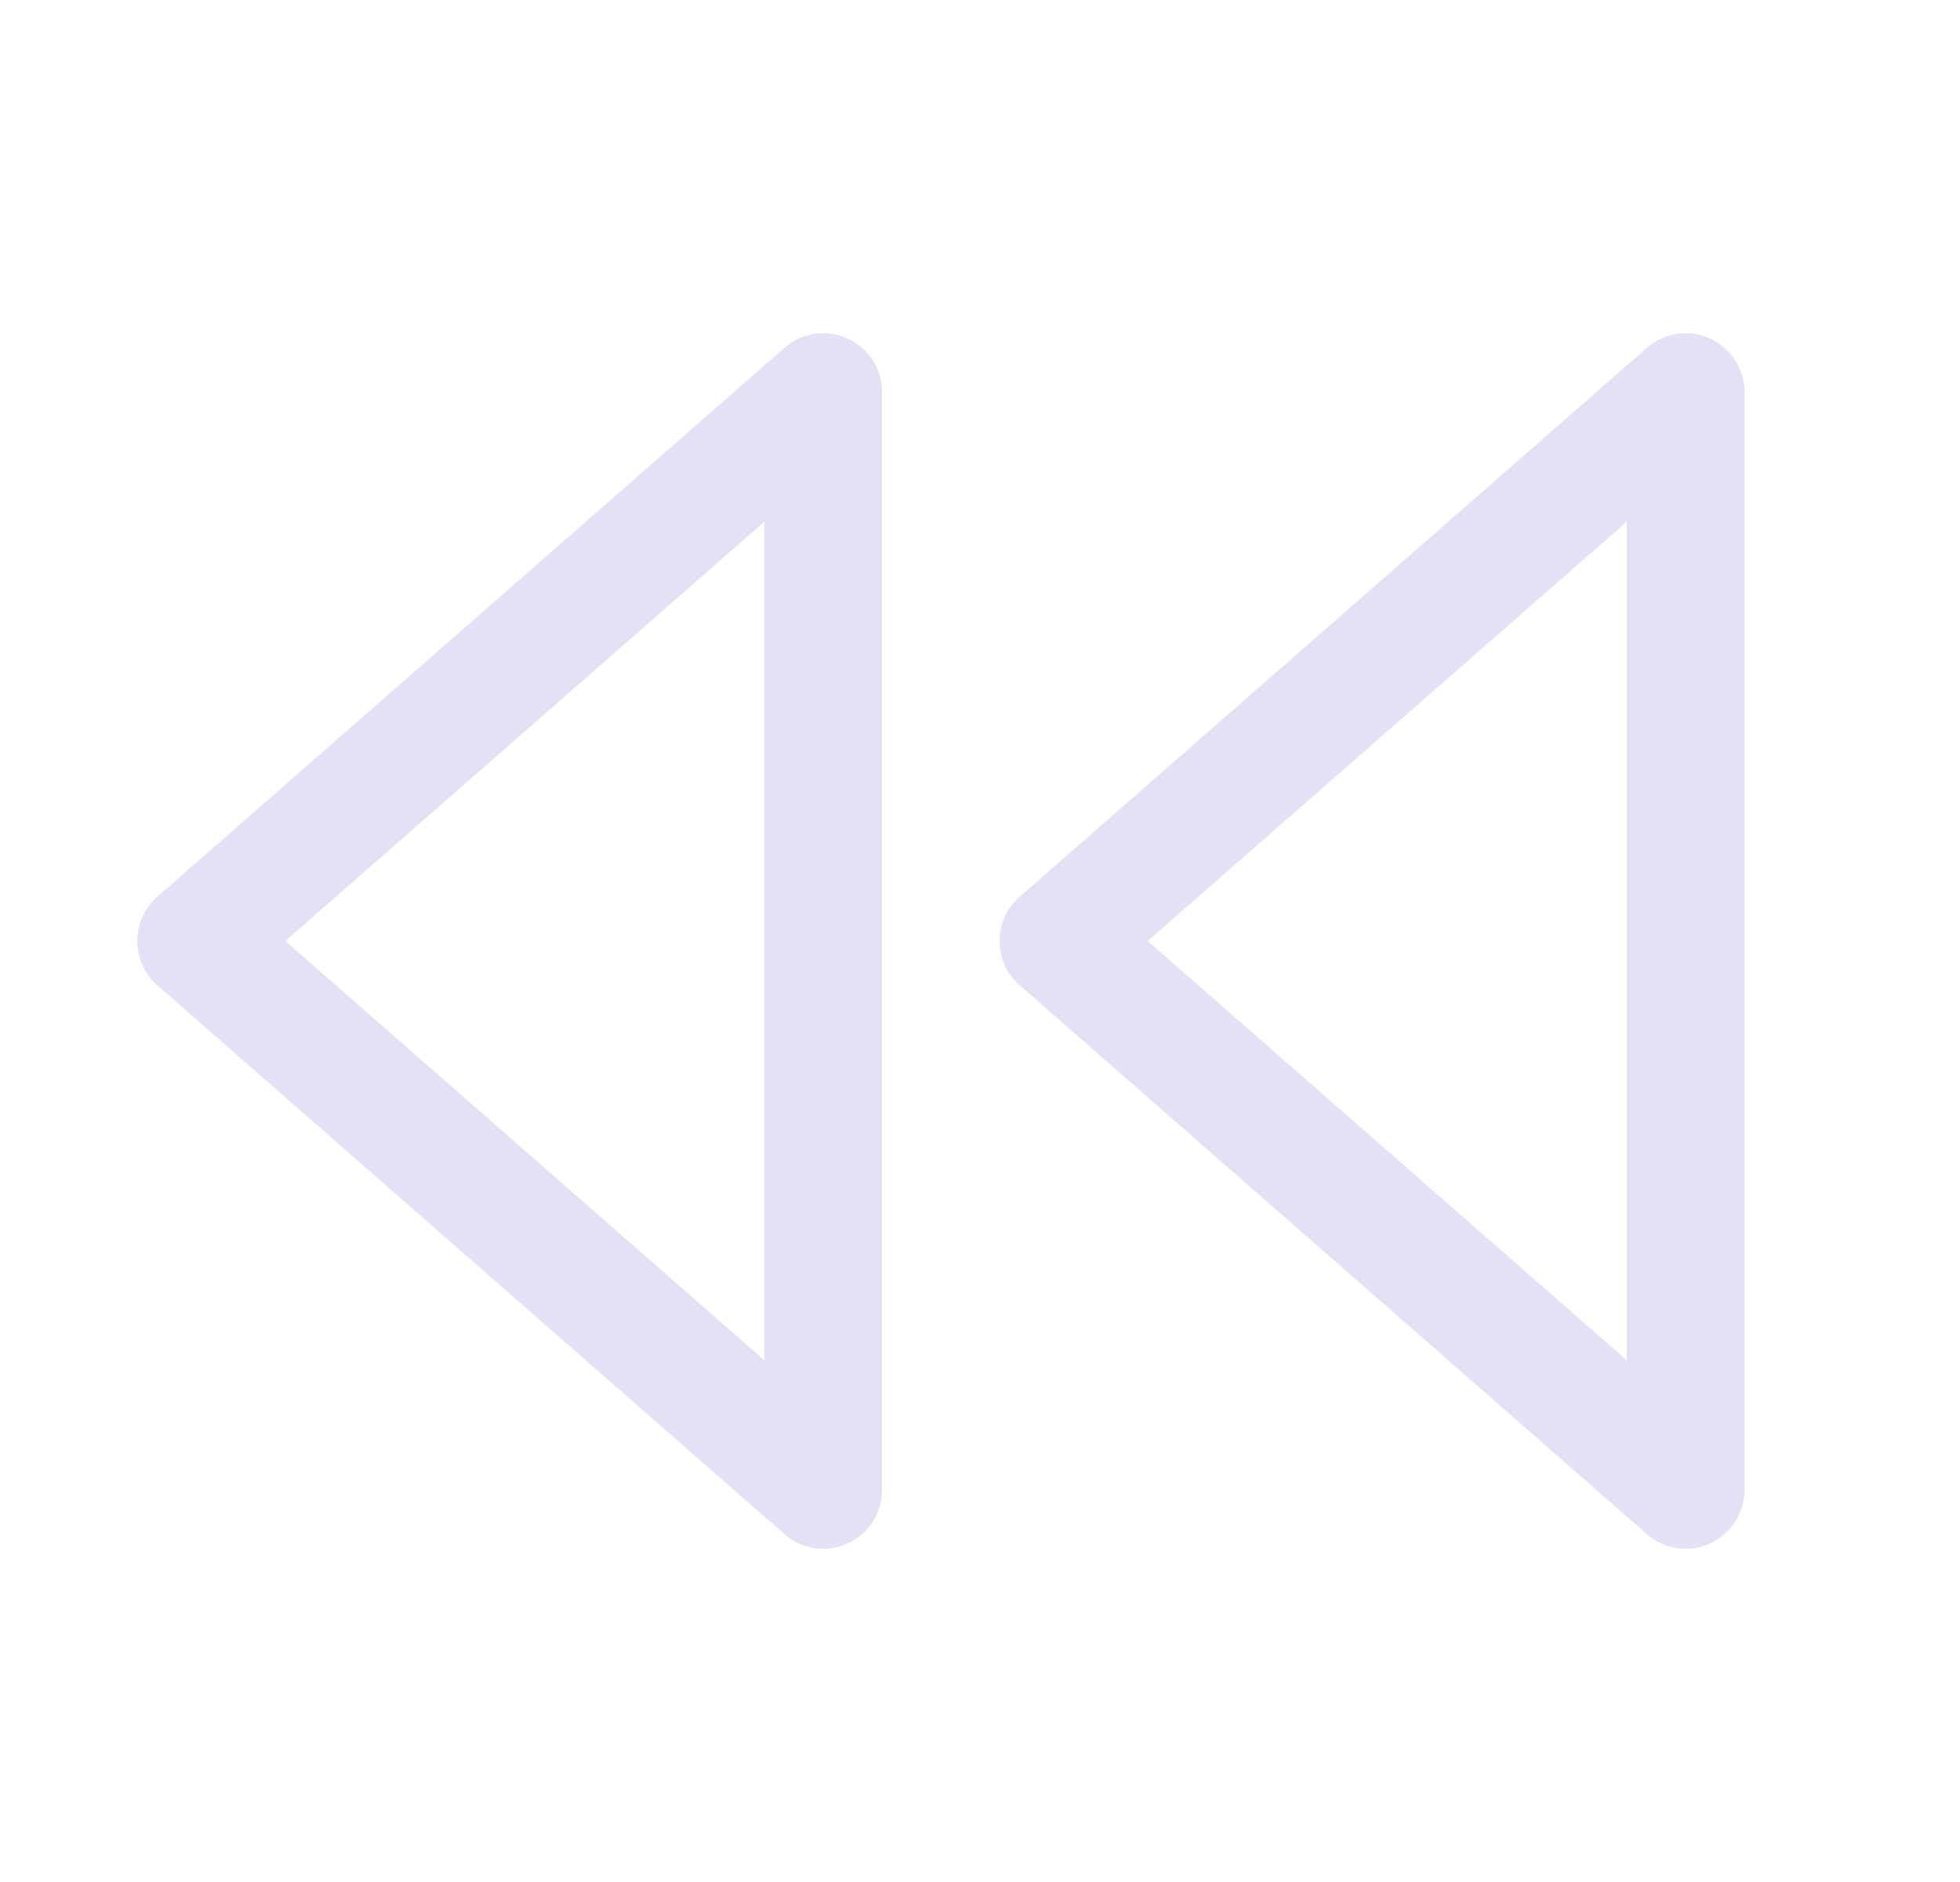 <svg width="25" height="24" viewBox="0 0 25 24" fill="none" xmlns="http://www.w3.org/2000/svg">
<path fill-rule="evenodd" clip-rule="evenodd" d="M21.5 5V19L13.5 12L21.5 5Z" stroke="#E1DEF5" stroke-opacity="0.9" stroke-width="1.5" stroke-linecap="round" stroke-linejoin="round"/>
<path fill-rule="evenodd" clip-rule="evenodd" d="M10.5 5V19L2.5 12L10.5 5Z" stroke="#E1DEF5" stroke-opacity="0.9" stroke-width="1.5" stroke-linecap="round" stroke-linejoin="round"/>
</svg>
